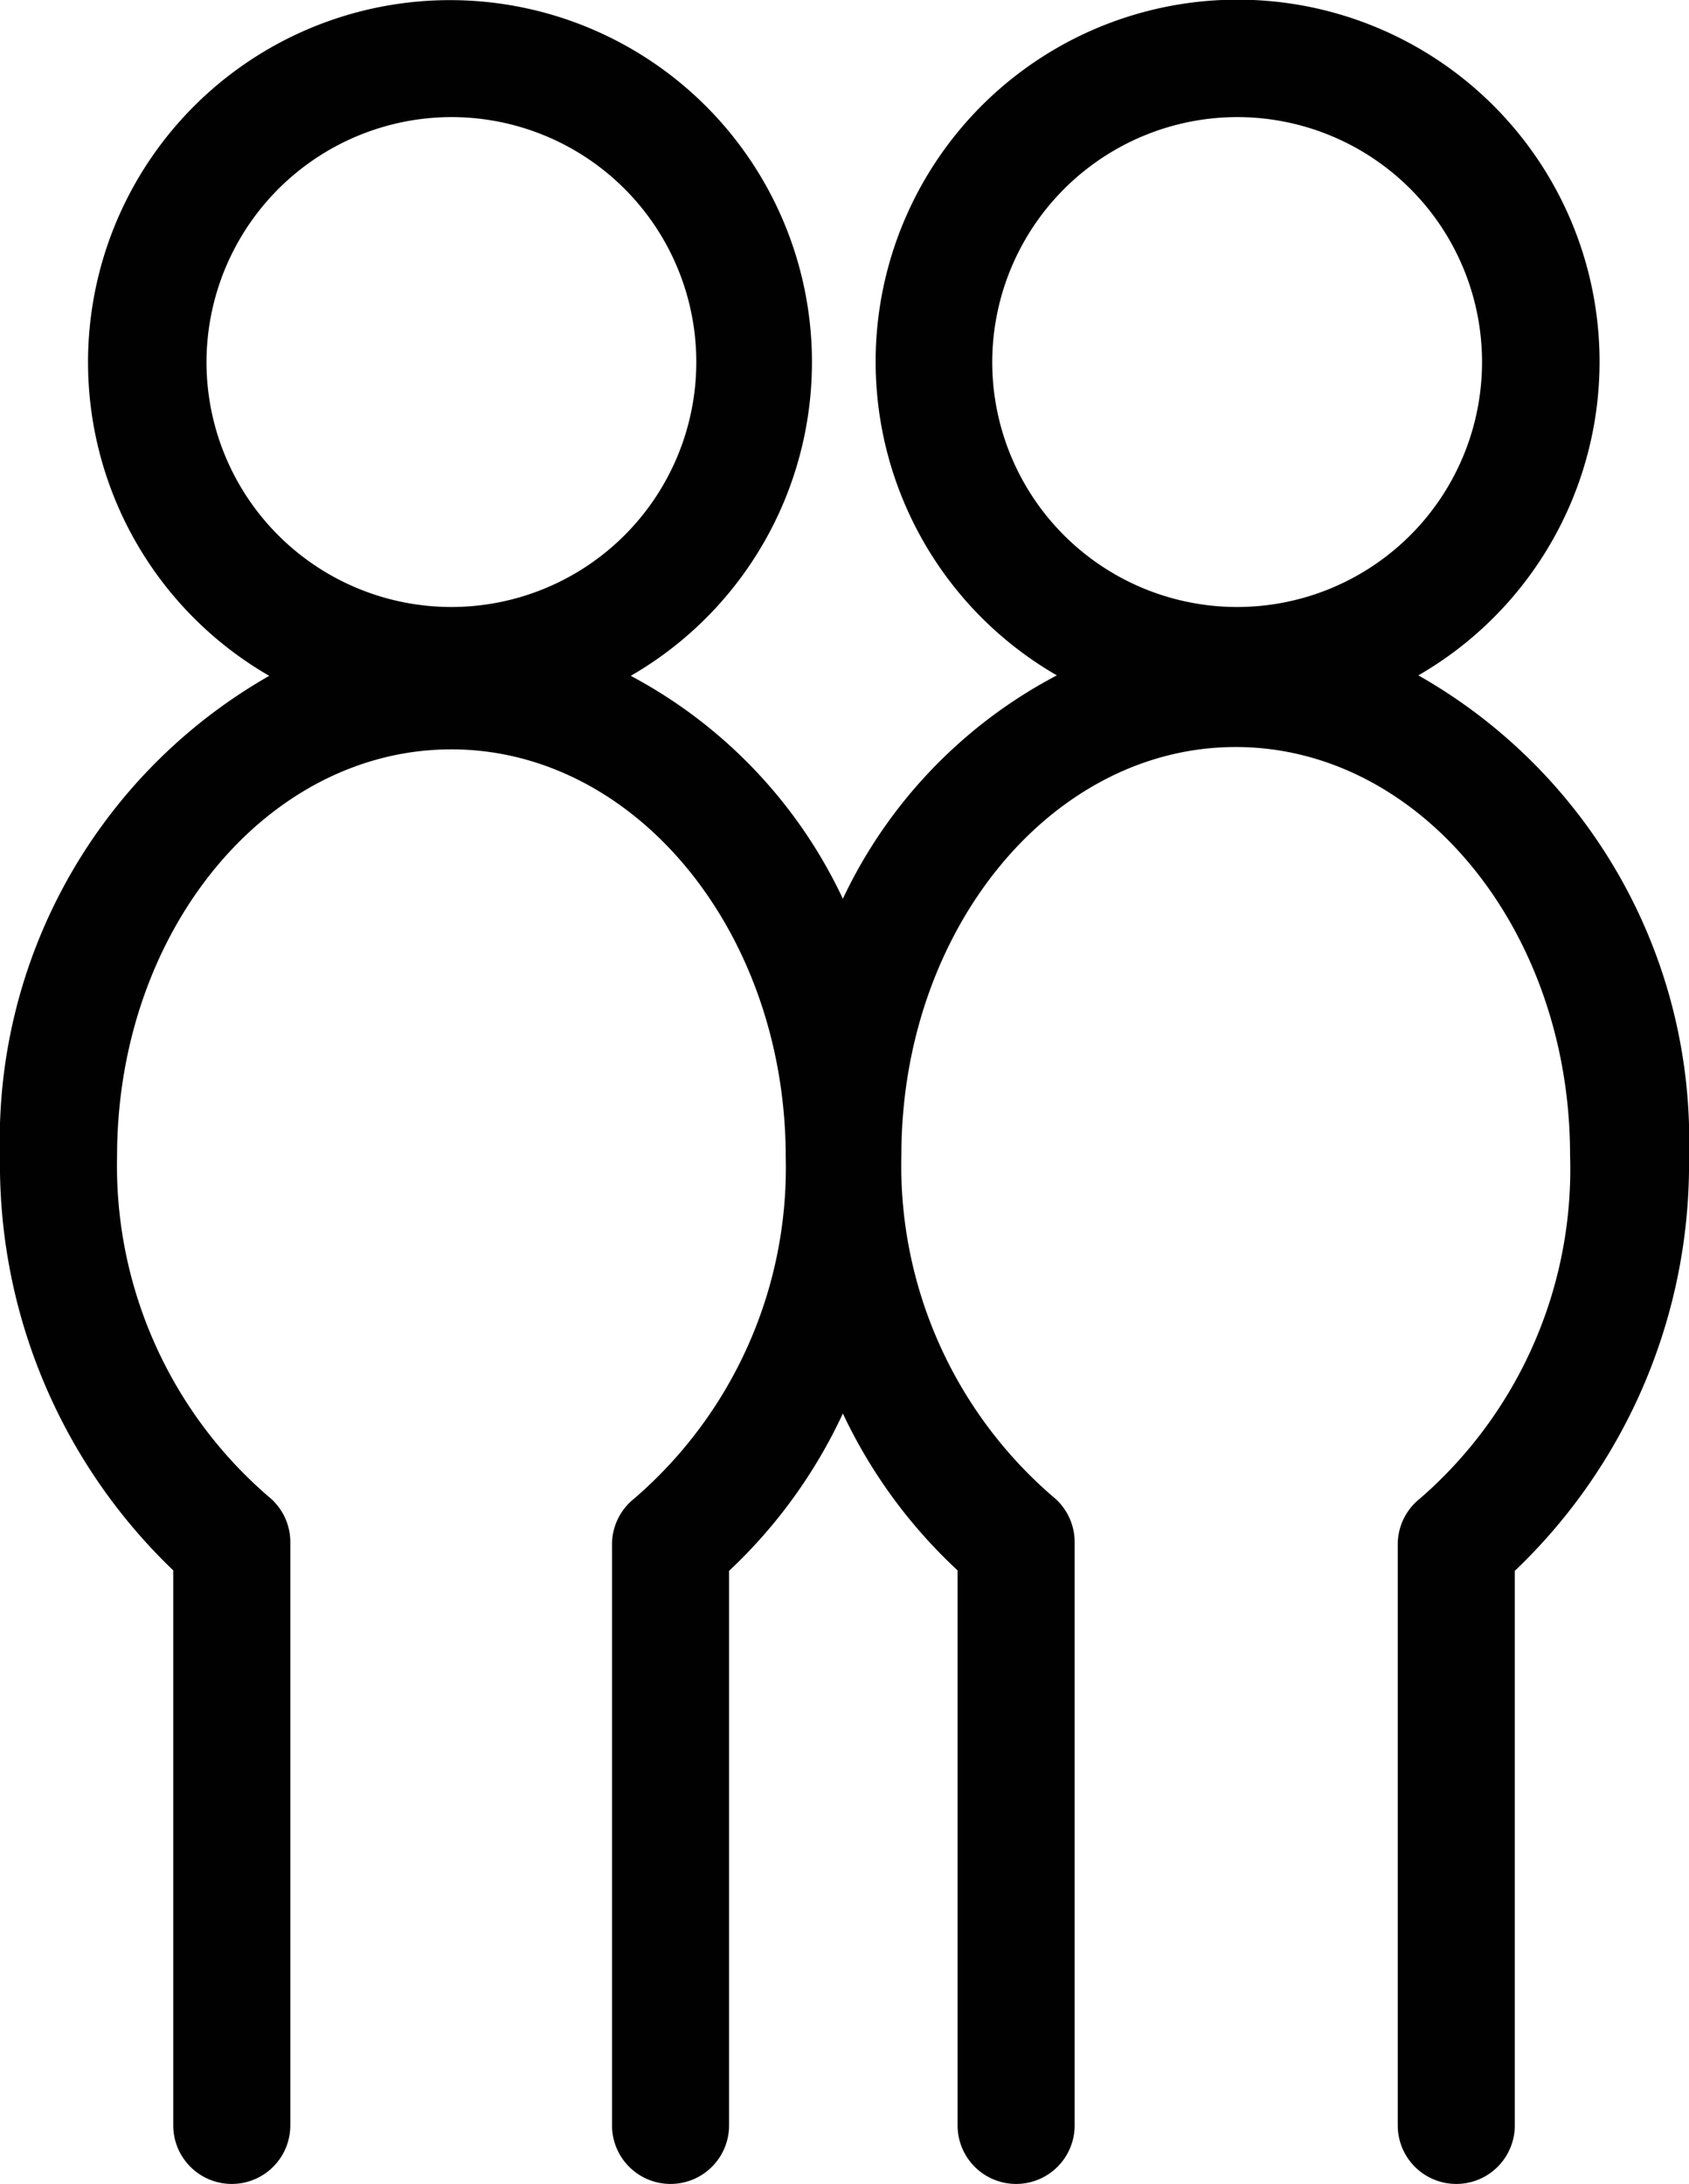 <svg id="e05d128d-5886-41cc-830c-c6dedbe12a71" data-name="Layer 1" xmlns="http://www.w3.org/2000/svg" viewBox="0 0 36.07 46.63">
  <title>room-occupancy-double</title>
  <path d="M30.29,14.42a7.73,7.73,0,1,0-7.72,0A10.39,10.39,0,0,0,18,19.19a10.39,10.39,0,0,0-4.53-4.76,7.73,7.73,0,1,0-7.72,0A11.41,11.41,0,0,0,0,24.69a12,12,0,0,0,3.7,8.84V45.38a1.25,1.25,0,0,0,2.5,0V32.95a1.25,1.25,0,0,0-.47-1A9.32,9.32,0,0,1,2.5,24.69C2.5,19.88,5.7,16,9.64,16s7.14,3.91,7.14,8.71A9.32,9.32,0,0,1,13.54,32a1.25,1.25,0,0,0-.47,1V45.38a1.25,1.25,0,0,0,2.5,0V33.54A10.92,10.92,0,0,0,18,30.18a10.91,10.91,0,0,0,2.45,3.35V45.38a1.25,1.25,0,0,0,2.5,0V32.95a1.25,1.25,0,0,0-.47-1,9.32,9.32,0,0,1-3.23-7.29c0-4.8,3.2-8.71,7.14-8.71s7.14,3.91,7.14,8.71A9.31,9.31,0,0,1,30.32,32a1.25,1.25,0,0,0-.47,1V45.38a1.25,1.25,0,0,0,2.5,0V33.54a12,12,0,0,0,3.72-8.85A11.41,11.41,0,0,0,30.29,14.42ZM9.64,2.5A5.23,5.23,0,1,1,4.41,7.73,5.24,5.24,0,0,1,9.64,2.5Zm16.78,0a5.23,5.23,0,1,1-5.23,5.23A5.24,5.24,0,0,1,26.42,2.5Z" style="fill: #010101"/>
</svg>
